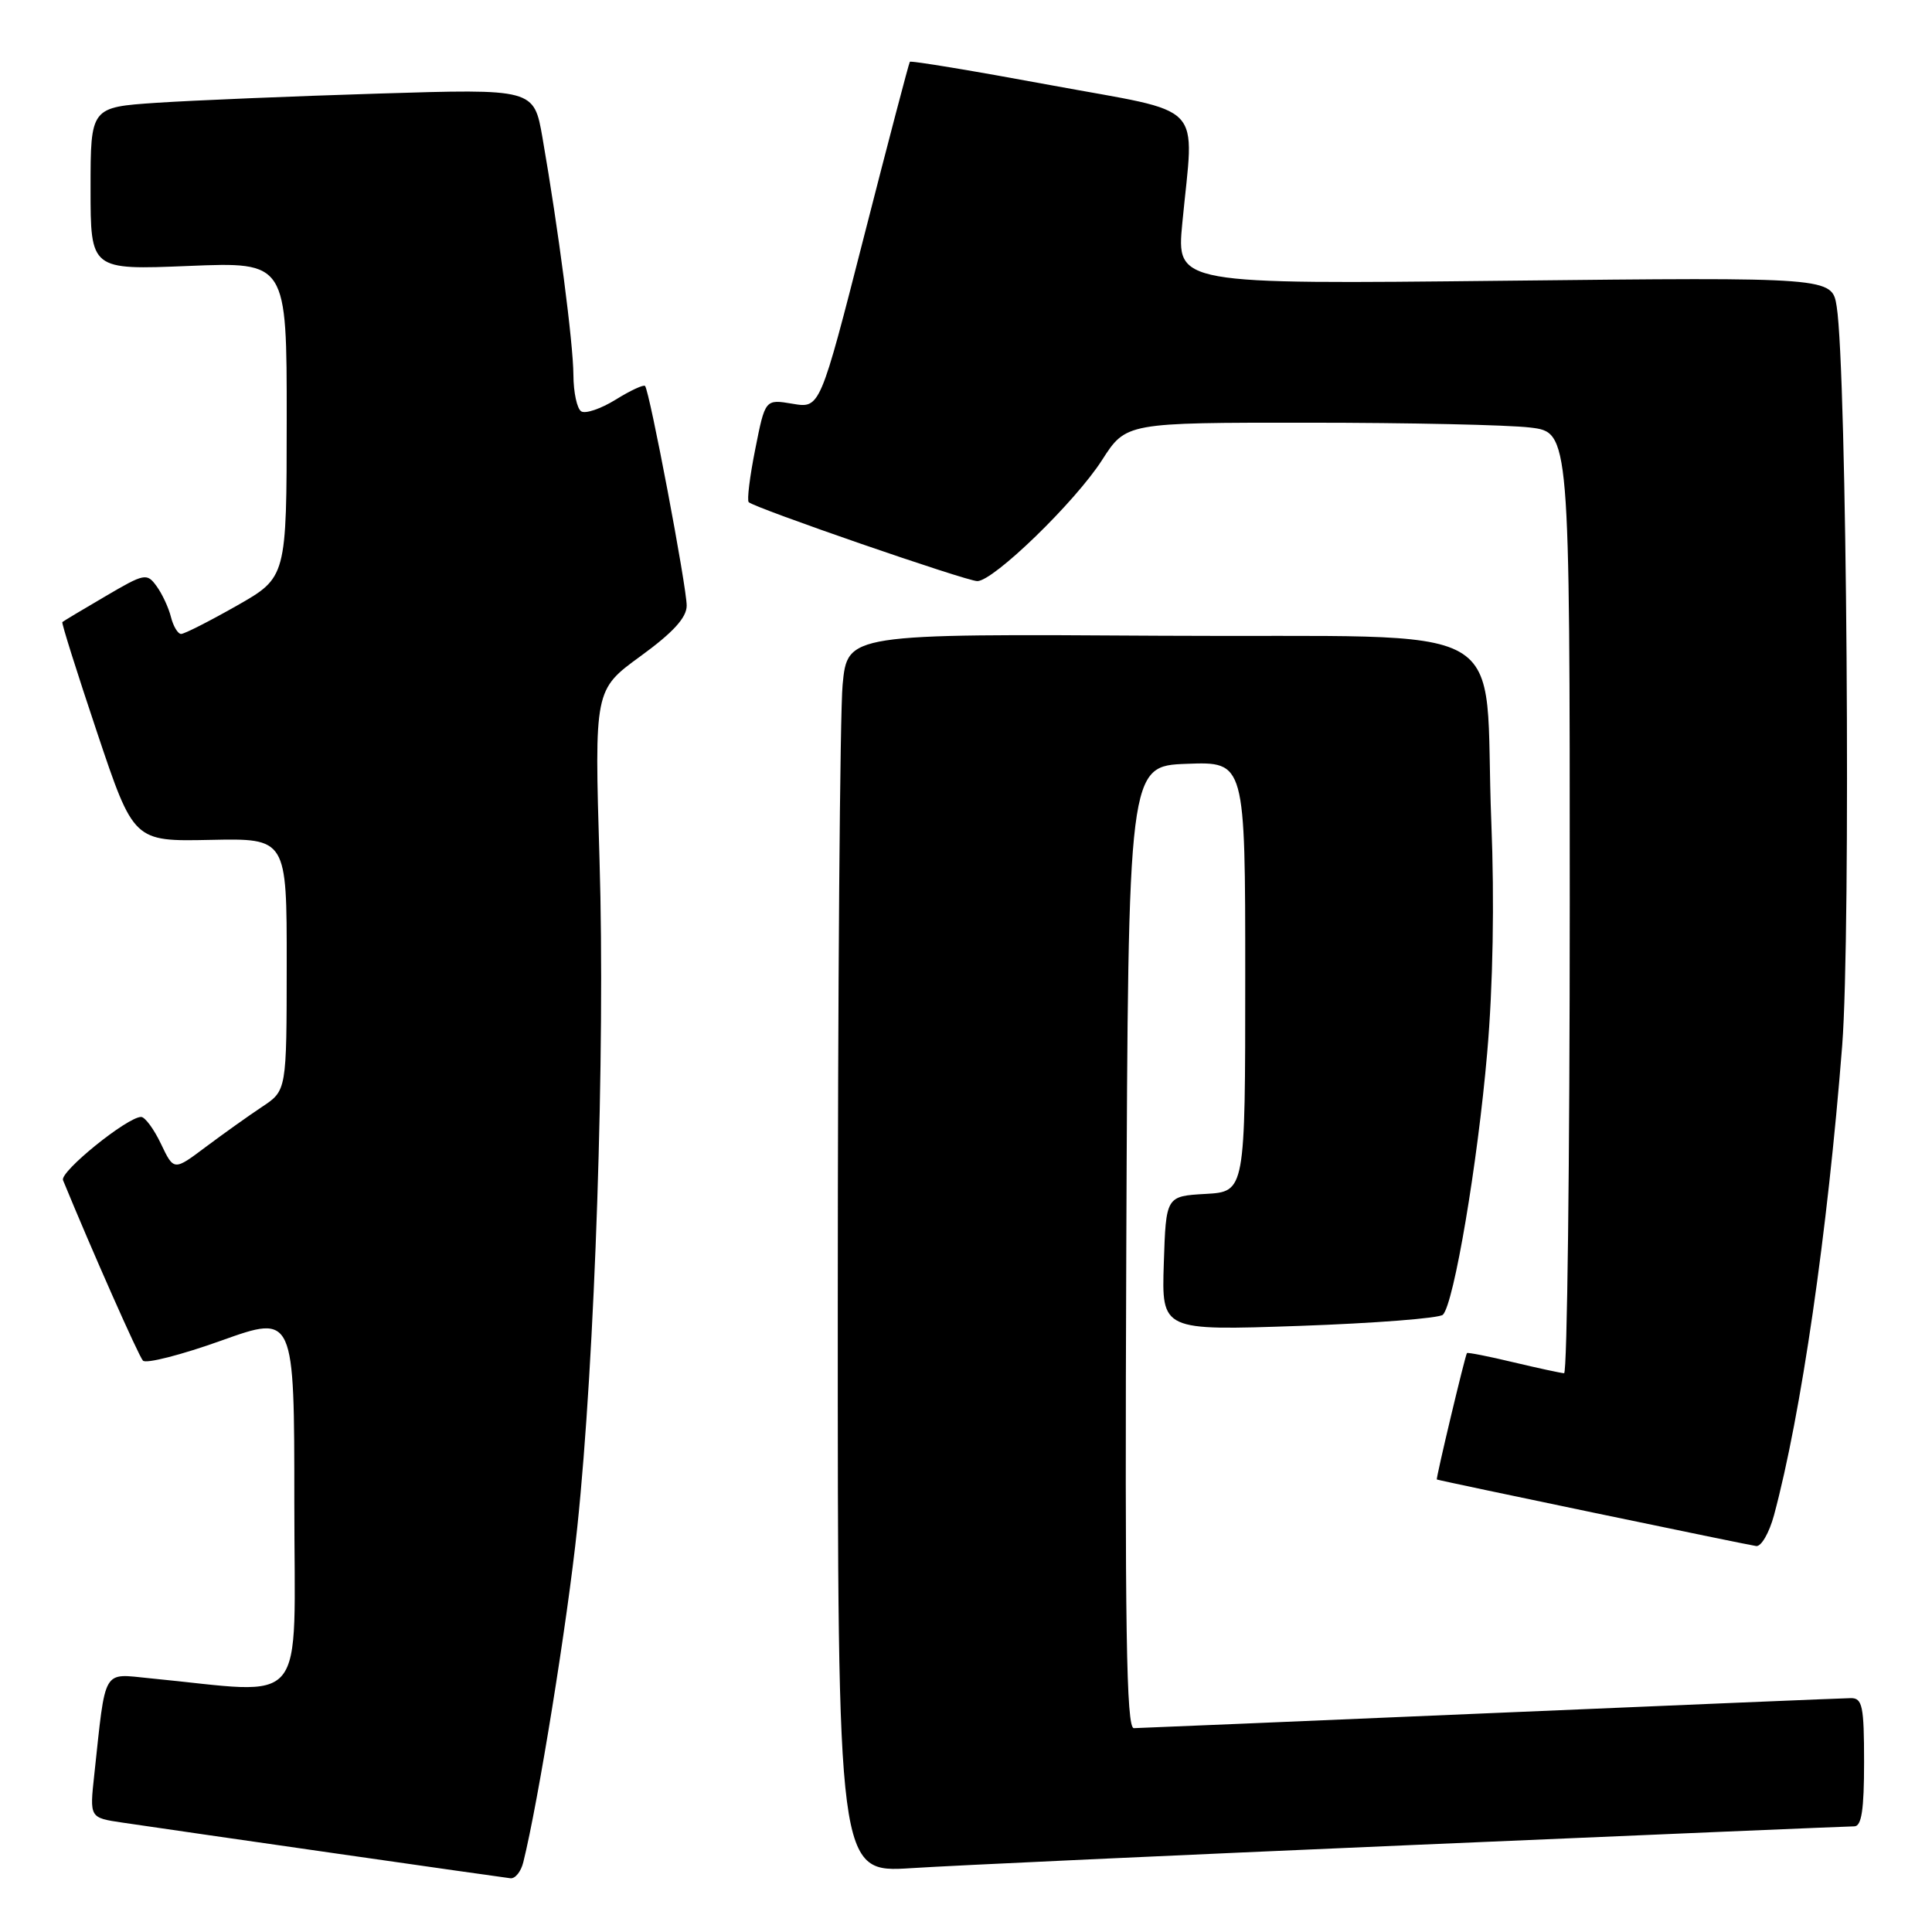 <?xml version="1.0" encoding="UTF-8" standalone="no"?>
<!DOCTYPE svg PUBLIC "-//W3C//DTD SVG 1.1//EN" "http://www.w3.org/Graphics/SVG/1.1/DTD/svg11.dtd" >
<svg xmlns="http://www.w3.org/2000/svg" xmlns:xlink="http://www.w3.org/1999/xlink" version="1.1" viewBox="0 0 256 256">
 <g >
 <path fill="currentColor"
d=" M 69.34 246.75 C 71.33 238.76 75.18 214.90 76.49 202.40 C 78.85 179.97 80.21 139.15 79.44 113.95 C 78.76 91.40 78.76 91.40 84.87 86.95 C 89.20 83.80 90.98 81.84 90.99 80.26 C 91.00 77.80 86.06 51.73 85.47 51.14 C 85.27 50.94 83.51 51.75 81.57 52.96 C 79.63 54.16 77.58 54.86 77.02 54.51 C 76.46 54.17 75.99 52.00 75.98 49.69 C 75.96 45.49 73.99 30.35 71.88 18.24 C 70.75 11.76 70.75 11.76 50.13 12.40 C 38.78 12.75 25.56 13.30 20.75 13.62 C 12.00 14.21 12.00 14.21 12.00 24.99 C 12.00 35.77 12.00 35.77 25.00 35.24 C 38.00 34.71 38.00 34.71 37.99 55.61 C 37.98 76.50 37.98 76.50 31.39 80.25 C 27.76 82.31 24.44 84.00 24.00 84.00 C 23.57 84.00 22.96 82.99 22.65 81.75 C 22.34 80.51 21.48 78.67 20.74 77.66 C 19.46 75.90 19.14 75.97 13.95 79.02 C 10.95 80.77 8.39 82.31 8.26 82.43 C 8.13 82.54 10.21 89.13 12.87 97.07 C 17.71 111.50 17.71 111.50 27.86 111.29 C 38.00 111.08 38.00 111.08 37.99 127.79 C 37.98 144.50 37.98 144.50 34.74 146.65 C 32.96 147.83 29.60 150.23 27.27 151.97 C 23.04 155.15 23.04 155.15 21.33 151.57 C 20.40 149.61 19.21 148.00 18.70 148.00 C 16.88 148.00 7.89 155.27 8.35 156.38 C 12.18 165.71 18.37 179.68 18.94 180.29 C 19.35 180.73 24.03 179.53 29.34 177.63 C 39.00 174.18 39.00 174.18 39.00 199.17 C 39.00 227.00 41.11 224.44 19.85 222.38 C 13.50 221.76 14.04 220.83 12.49 235.18 C 11.87 240.86 11.87 240.86 16.19 241.50 C 24.60 242.75 66.52 248.76 67.64 248.88 C 68.27 248.95 69.04 247.99 69.34 246.75 Z  M 187.45 244.46 C 218.77 243.11 244.98 242.00 245.70 242.00 C 246.67 242.00 247.00 239.82 247.00 233.50 C 247.00 226.07 246.78 225.00 245.25 225.01 C 244.29 225.02 222.80 225.92 197.50 227.00 C 172.20 228.08 150.93 228.98 150.24 228.99 C 149.24 229.00 149.04 215.93 149.24 165.25 C 149.50 101.50 149.50 101.50 157.25 101.21 C 165.00 100.92 165.00 100.92 165.00 129.41 C 165.00 157.90 165.00 157.90 159.75 158.20 C 154.50 158.50 154.50 158.50 154.21 167.41 C 153.92 176.32 153.92 176.32 172.13 175.69 C 182.15 175.34 190.73 174.67 191.19 174.21 C 192.65 172.75 195.80 154.13 197.06 139.50 C 197.83 130.70 198.03 119.37 197.61 109.00 C 196.49 81.39 202.05 84.54 153.88 84.24 C 112.29 83.98 112.29 83.98 111.65 90.74 C 111.30 94.46 111.01 131.40 111.01 172.83 C 111.00 248.16 111.00 248.16 120.75 247.54 C 126.11 247.19 156.13 245.81 187.45 244.46 Z  M 235.06 200.79 C 238.66 187.43 242.16 163.28 244.10 138.54 C 245.27 123.54 244.72 49.06 243.37 40.61 C 242.75 36.73 242.75 36.73 199.32 37.20 C 155.89 37.67 155.89 37.67 156.66 29.59 C 158.22 13.18 160.09 15.14 139.15 11.27 C 129.05 9.40 120.69 8.01 120.56 8.19 C 120.43 8.36 117.70 18.76 114.49 31.31 C 108.66 54.12 108.66 54.12 105.02 53.50 C 101.39 52.89 101.39 52.89 100.08 59.49 C 99.35 63.13 98.96 66.30 99.21 66.54 C 99.98 67.31 128.04 77.00 129.50 77.00 C 131.65 77.00 142.47 66.51 146.02 60.97 C 149.21 56.00 149.21 56.00 173.35 56.01 C 186.63 56.01 199.86 56.30 202.75 56.65 C 208.00 57.28 208.00 57.28 208.00 119.64 C 208.00 153.94 207.66 181.98 207.25 181.96 C 206.84 181.94 203.82 181.29 200.54 180.51 C 197.26 179.72 194.49 179.18 194.38 179.29 C 194.15 179.54 190.23 195.98 190.39 196.04 C 190.90 196.24 231.79 204.76 232.71 204.86 C 233.38 204.94 234.43 203.10 235.06 200.79 Z "/>
</g>
</svg>